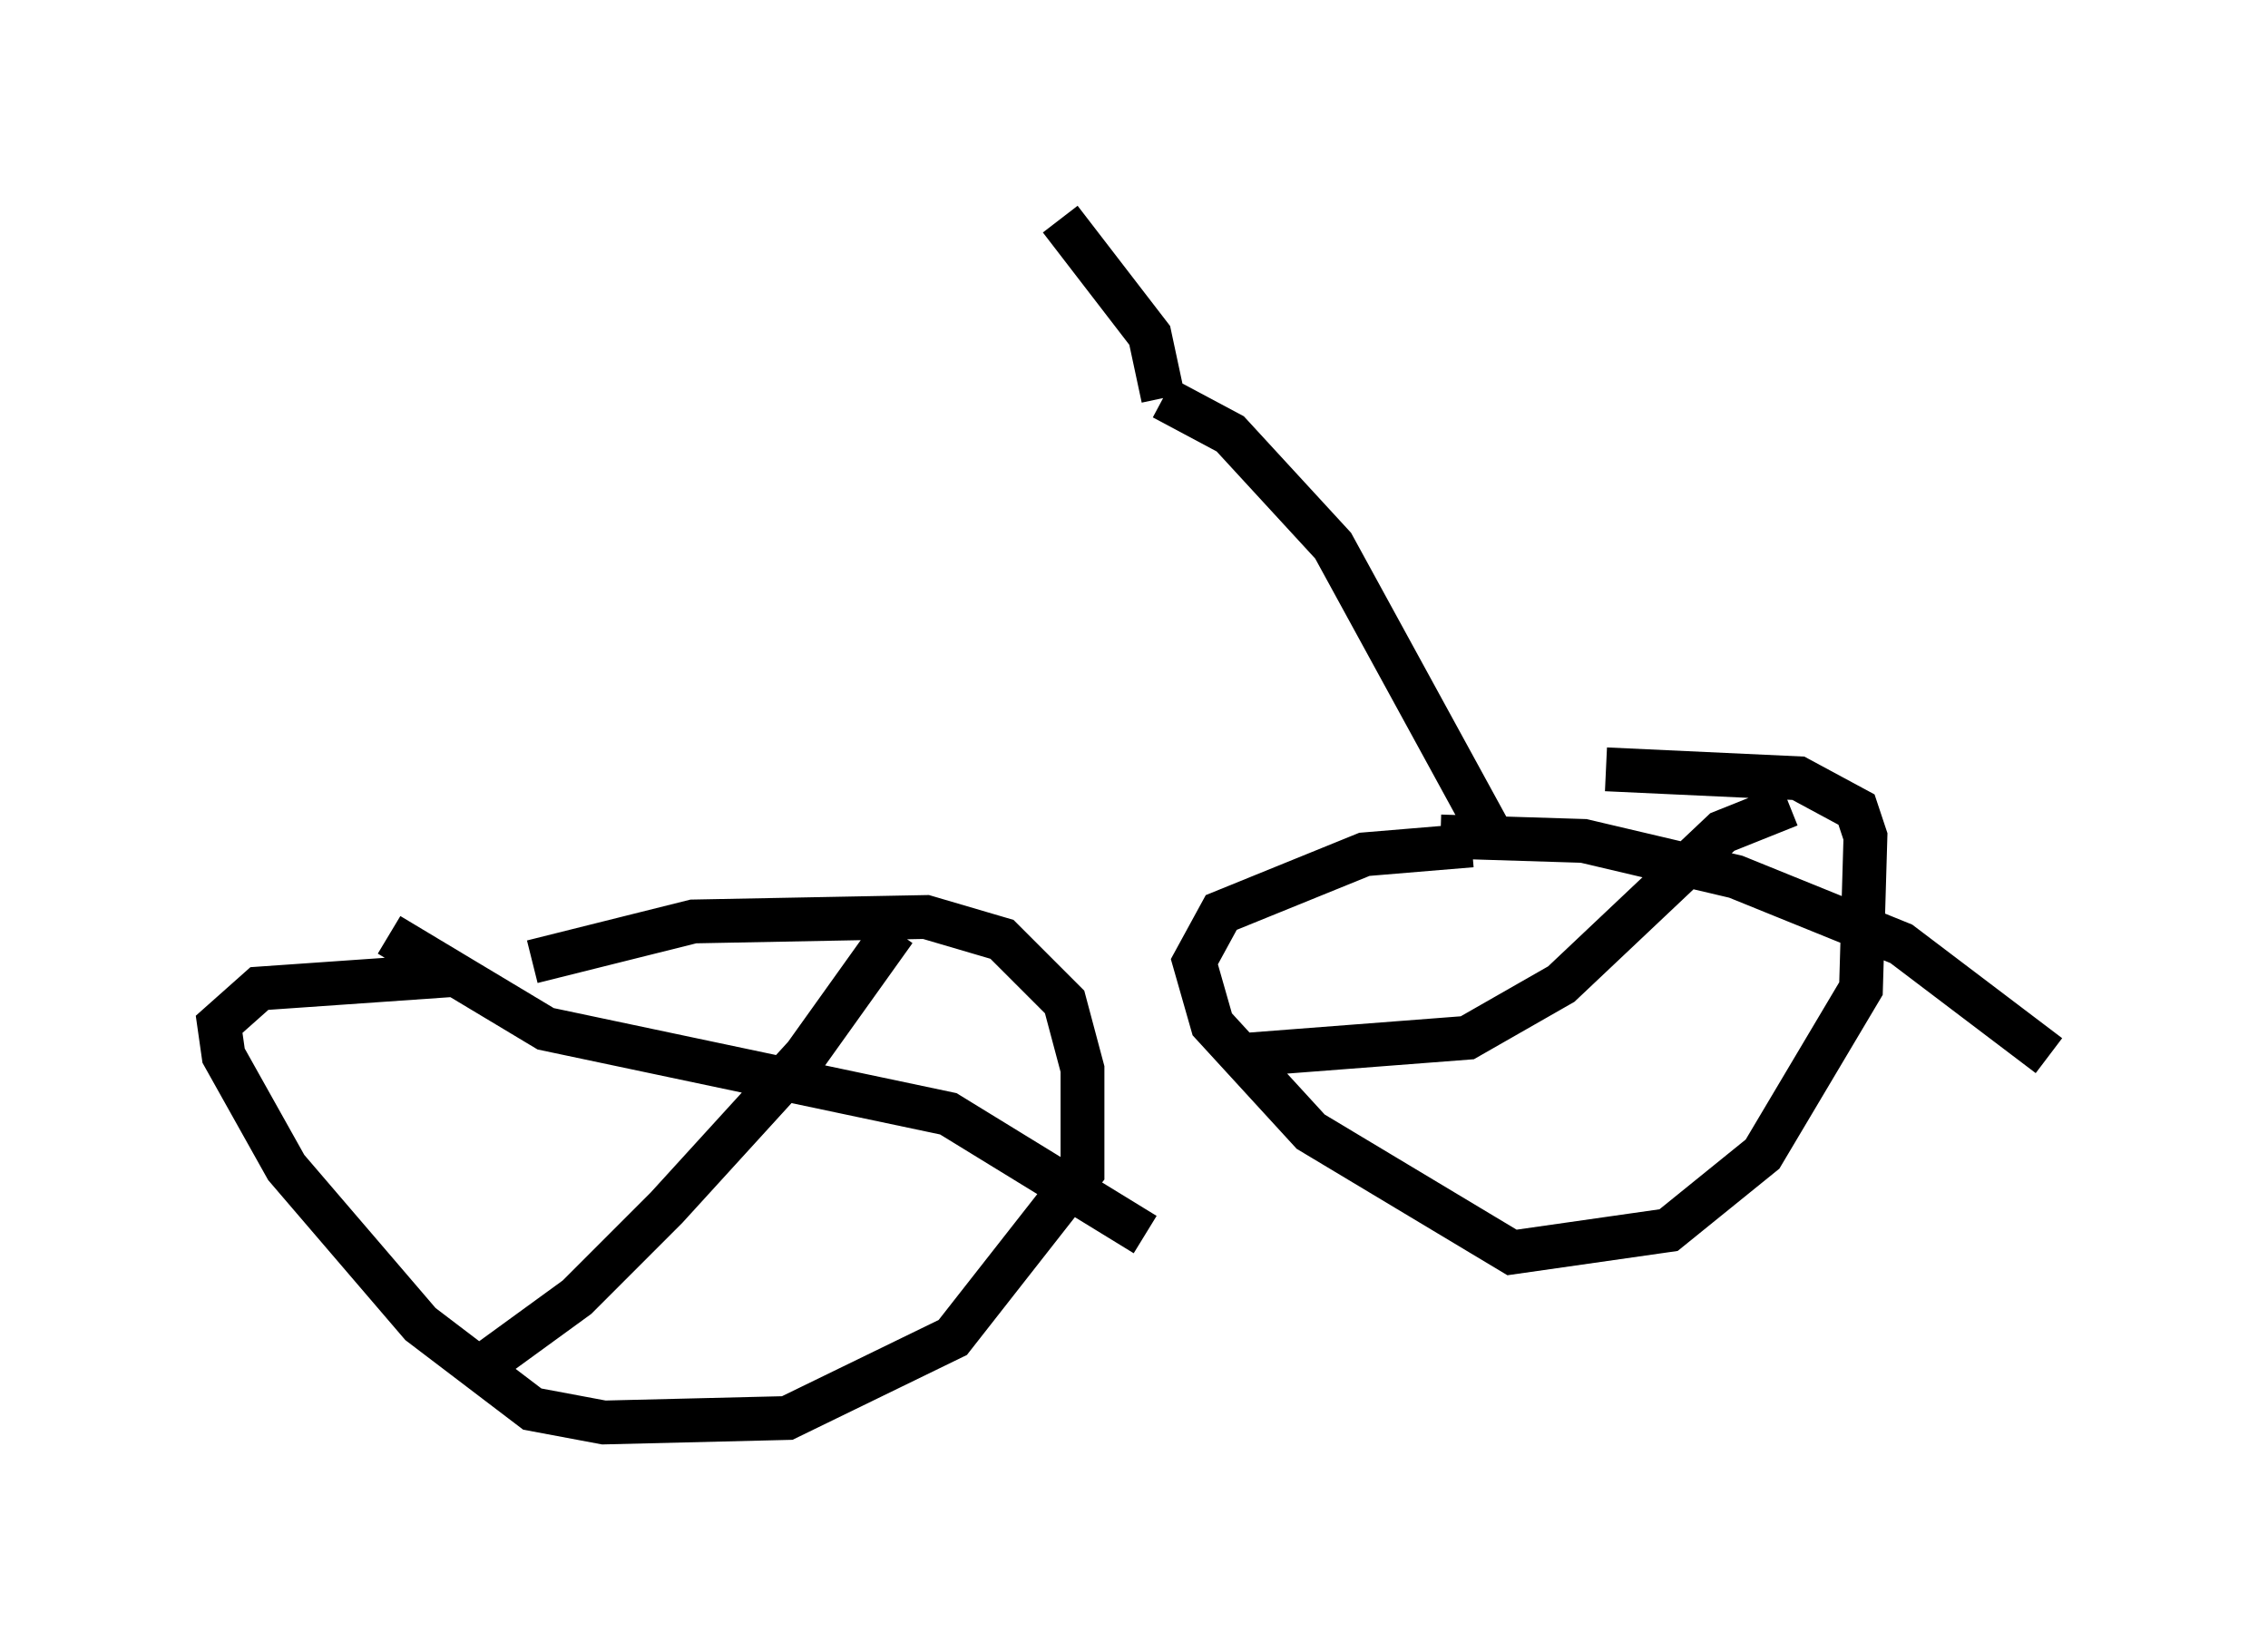<?xml version="1.0" encoding="utf-8" ?>
<svg baseProfile="full" height="37.461" version="1.1" width="51.753" xmlns="http://www.w3.org/2000/svg" xmlns:ev="http://www.w3.org/2001/xml-events" xmlns:xlink="http://www.w3.org/1999/xlink"><defs /><rect fill="white" height="37.461" width="51.753" x="0" y="0" /><path d="M10.615, 22.763 m1.531, -0.817 l3.675, -0.919 5.308, -0.102 l1.735, 0.51 1.429, 1.429 l0.408, 1.531 0.0, 2.348 l-2.96, 3.777 -3.777, 1.838 l-4.185, 0.102 -1.633, -0.306 l-2.552, -1.94 -3.063, -3.573 l-1.429, -2.552 -0.102, -0.715 l0.919, -0.817 4.39, -0.306 m10.106, -1.021 l-2.042, 2.858 -3.165, 3.471 l-2.042, 2.042 -2.246, 1.633 m-2.042, -9.902 l3.573, 2.144 9.188, 1.94 l4.492, 2.756 m10.515, -10.617 l4.39, 0.204 1.327, 0.715 l0.204, 0.613 -0.102, 3.471 l-2.246, 3.777 -2.144, 1.735 l-3.573, 0.51 -4.594, -2.756 l-2.246, -2.45 -0.408, -1.429 l0.613, -1.123 3.267, -1.327 l2.45, -0.204 m7.248, -0.919 l-1.531, 0.613 -3.675, 3.471 l-2.144, 1.225 -5.308, 0.408 m4.696, -5.002 l3.267, 0.102 3.471, 0.817 l3.777, 1.531 3.369, 2.552 m-12.761, -5.104 l-3.573, -6.533 -2.348, -2.552 l-1.531, -0.817 m0.0, 0.0 l-0.306, -1.429 -2.042, -2.654 " fill="none" stroke="black" stroke-width="1" /></svg>